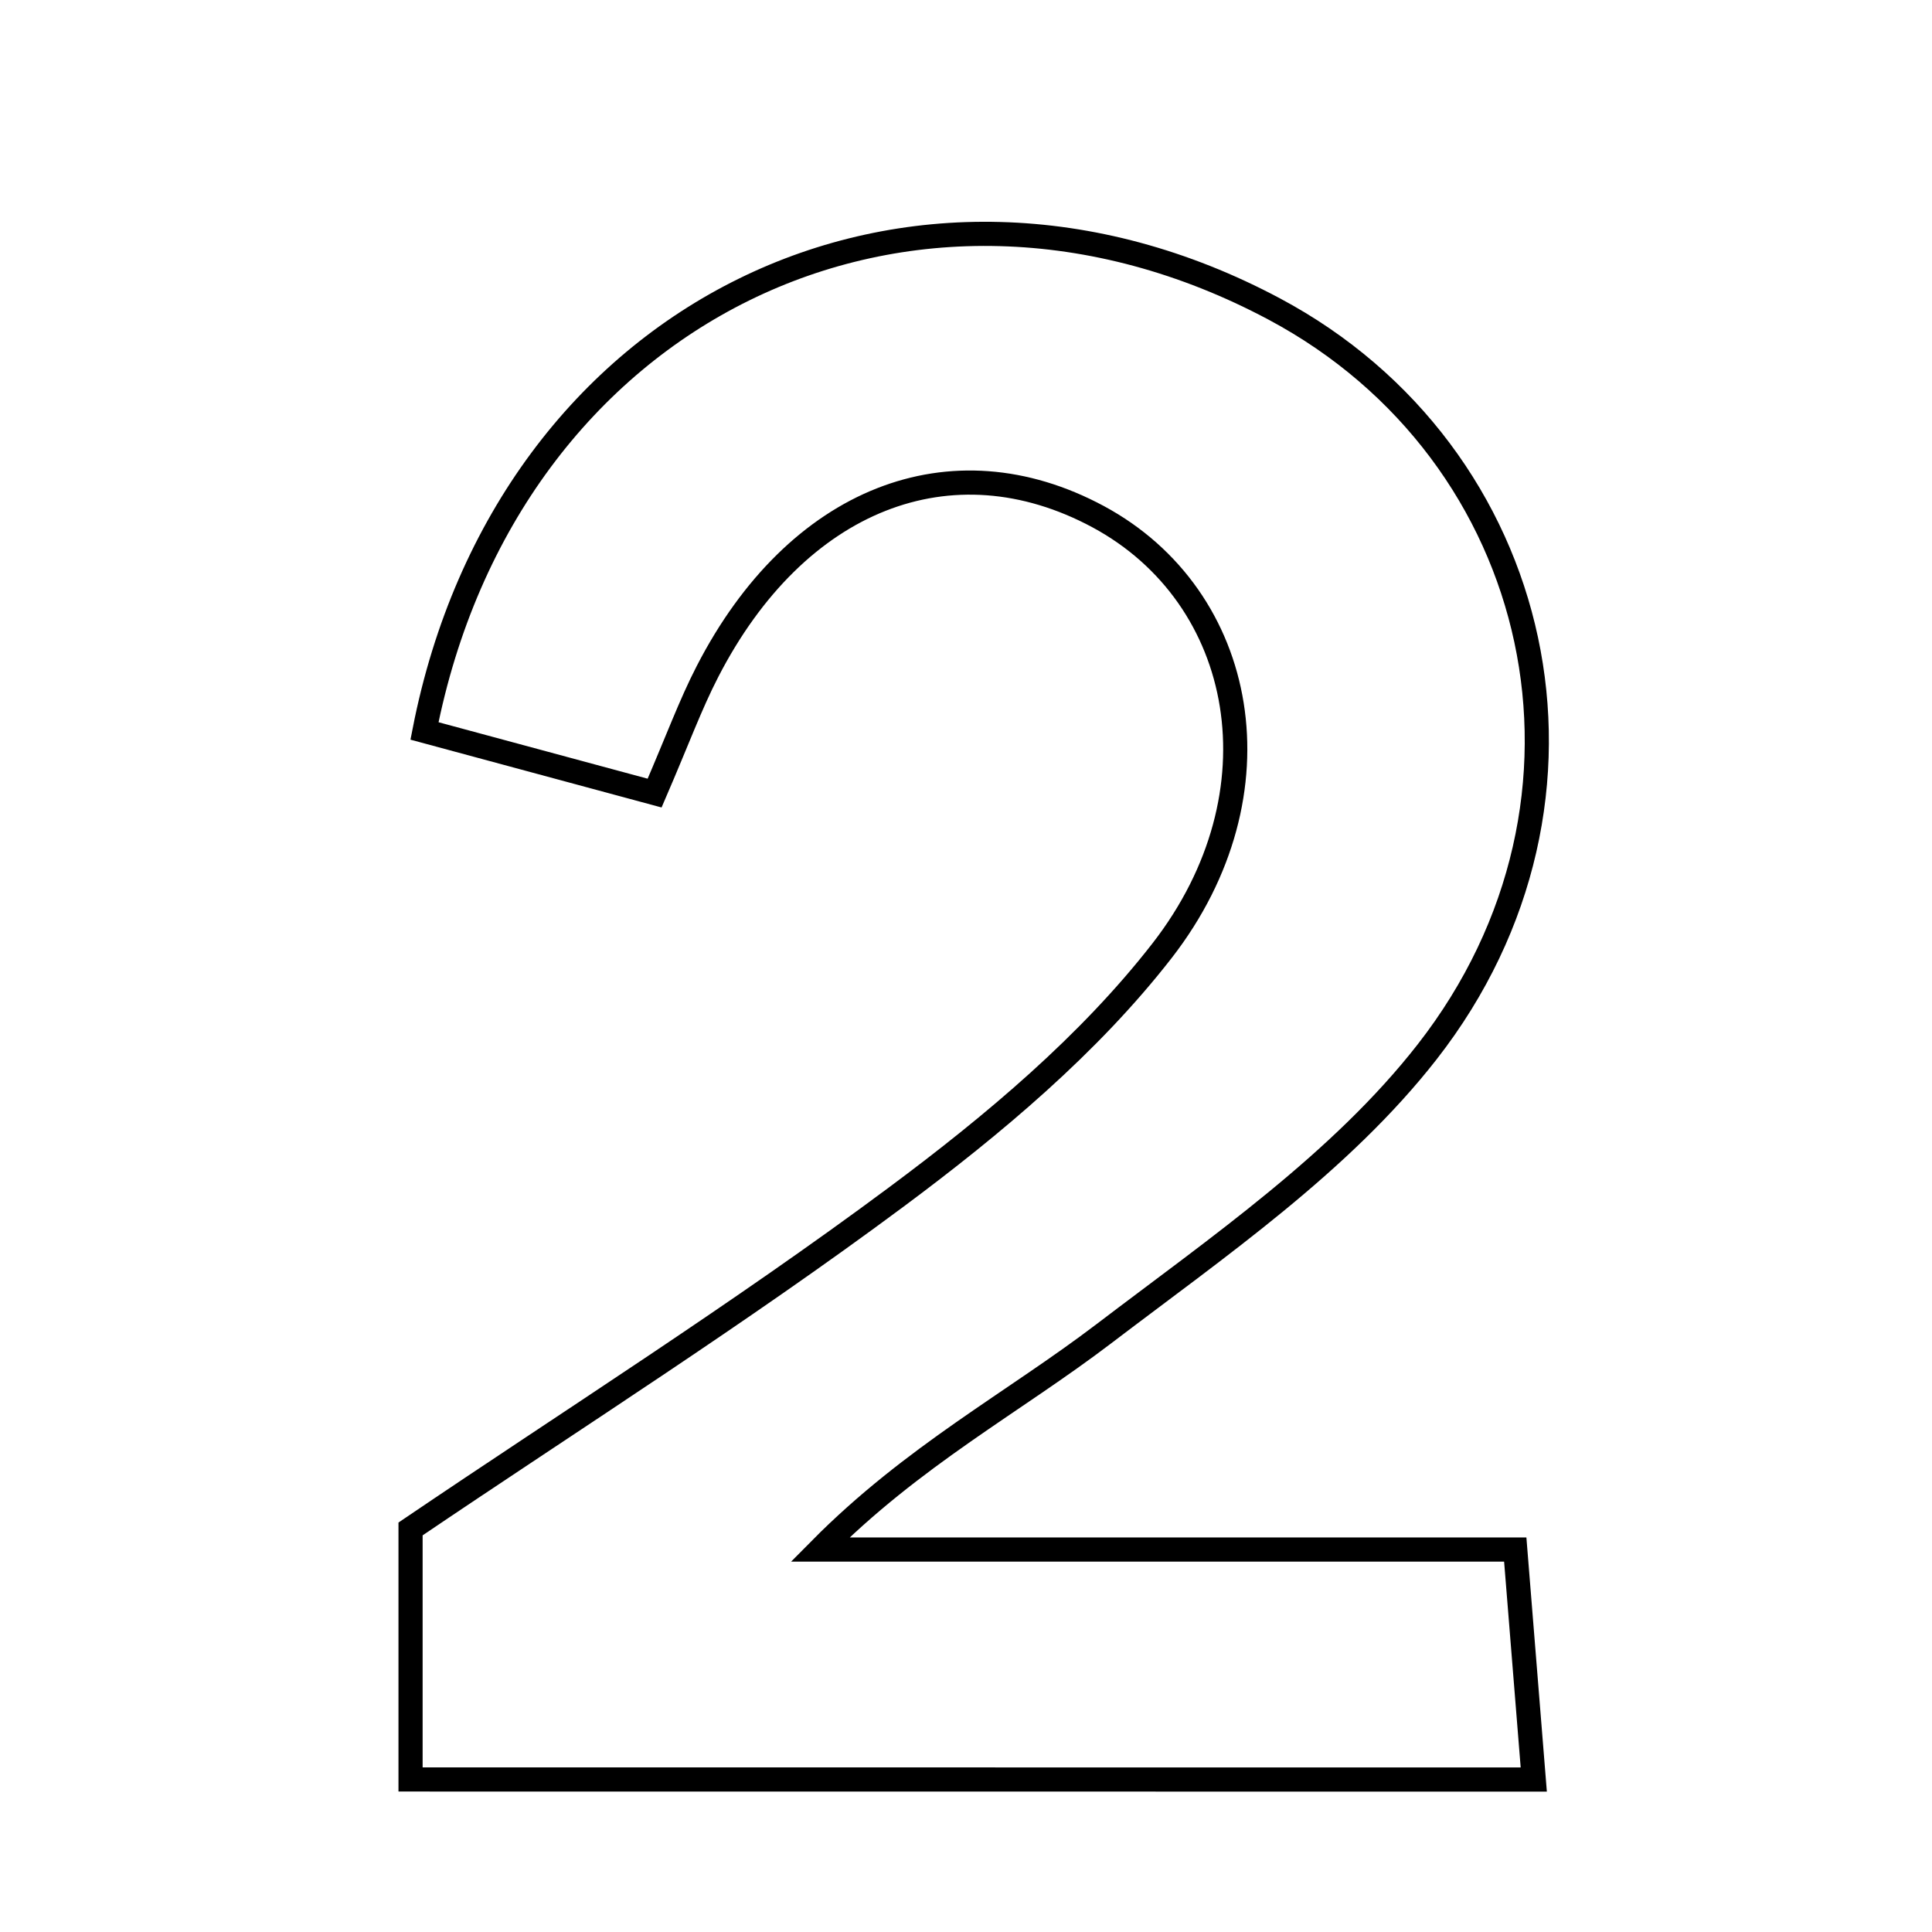 <svg xmlns="http://www.w3.org/2000/svg" viewBox="0.0 0.0 24.0 24.0" height="200px" width="200px"><path fill="none" stroke="black" stroke-width=".3" stroke-opacity="1.0"  filling="0" d="M15.83 3.839 C19.192 5.632 20.178 9.928 17.729 13.066 C16.655 14.442 15.127 15.491 13.714 16.567 C12.597 17.418 11.34 18.084 10.187 19.249 C12.995 19.249 15.804 19.249 18.823 19.249 C18.91 20.33 18.973 21.116 19.053 22.106 C14.358 22.105 9.875 22.105 5.1 22.105 C5.1 20.983 5.1 20.05 5.1 18.993 C7.111 17.631 9.18 16.323 11.139 14.866 C12.338 13.974 13.528 12.978 14.437 11.808 C15.952 9.856 15.492 7.415 13.641 6.418 C11.817 5.438 9.895 6.193 8.789 8.341 C8.577 8.752 8.418 9.189 8.132 9.852 C7.168 9.591 6.215 9.334 5.273 9.08 C6.295 3.851 11.32 1.433 15.83 3.839"></path></svg>